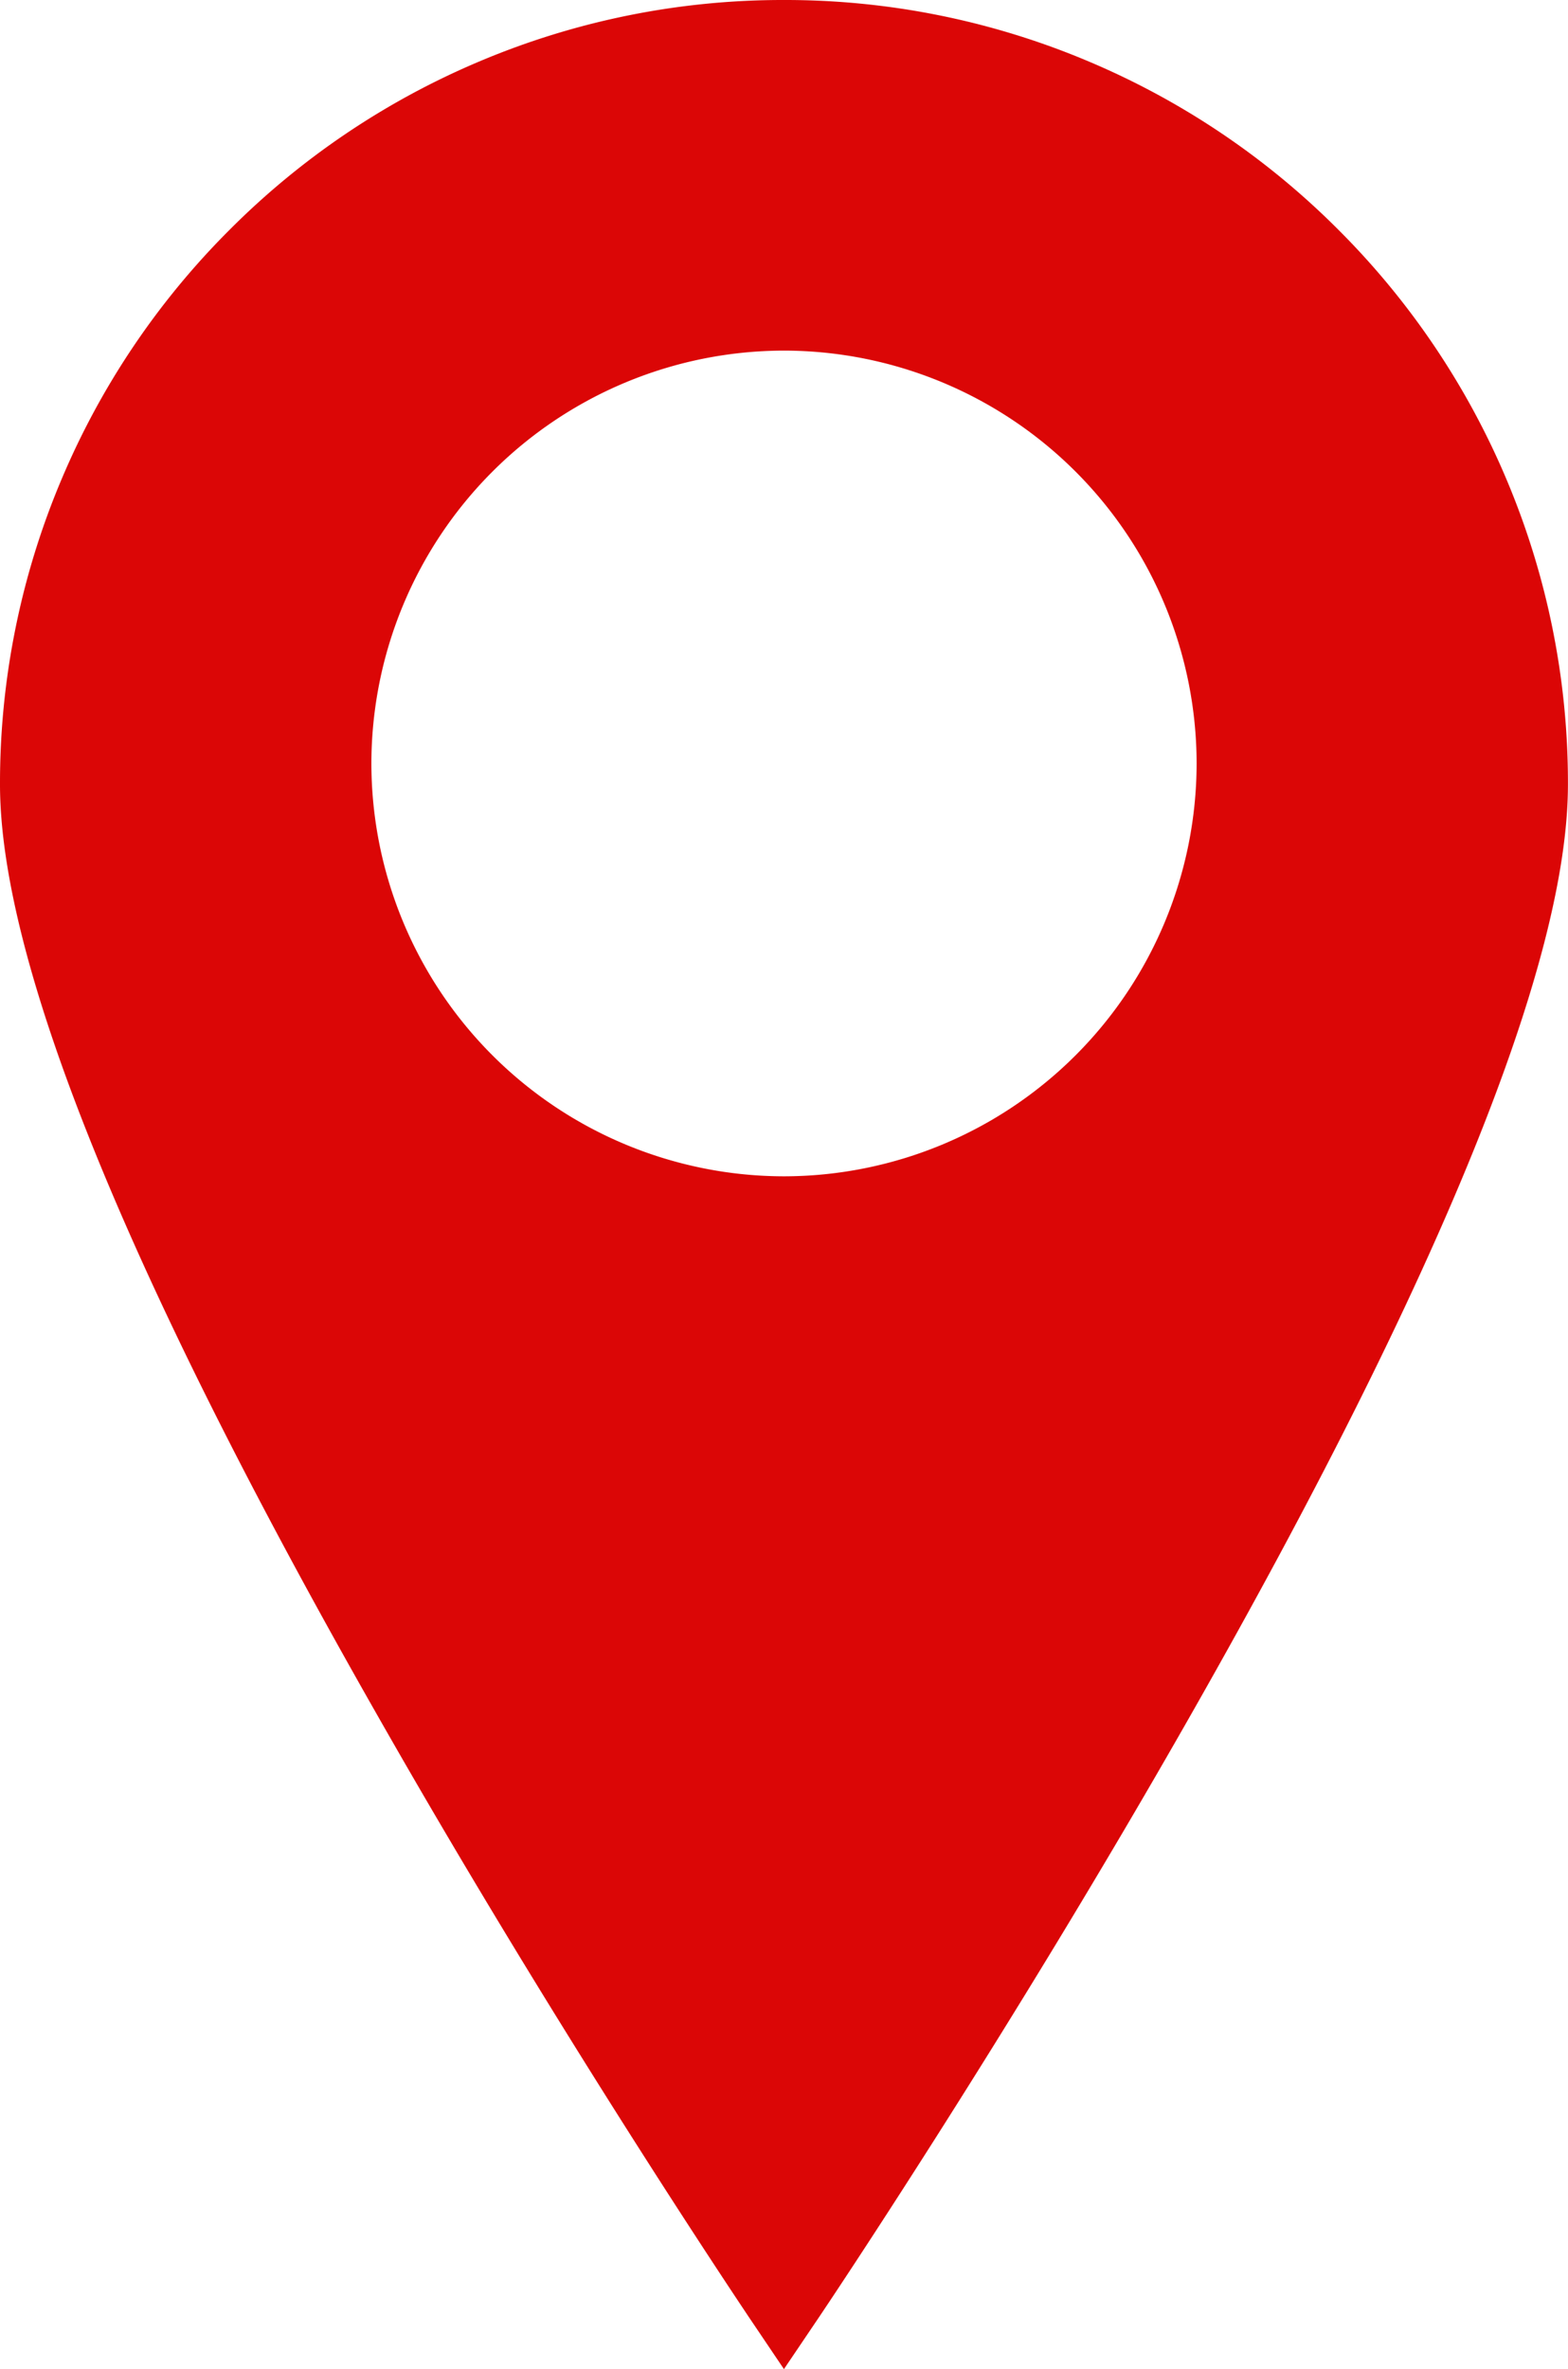 <svg xmlns="http://www.w3.org/2000/svg" width="27.3" height="41.222" viewBox="0 0 27.3 41.222"><defs><style>.a{fill:#db0606;}</style></defs><g transform="translate(0)"><path class="a" d="M-741.092,925.052a13.6,13.6,0,0,0-2.925-4.339,13.6,13.6,0,0,0-4.339-2.925,13.565,13.565,0,0,0-5.313-1.073,13.565,13.565,0,0,0-5.313,1.073,13.6,13.6,0,0,0-4.339,2.925,13.6,13.6,0,0,0-2.925,4.339,13.566,13.566,0,0,0-1.073,5.313c0,3.087,2.2,8.525,6.55,16.162,3.2,5.629,6.451,10.449,6.483,10.5l.616.913.617-.913c.032-.048,3.28-4.867,6.483-10.5,4.346-7.638,6.55-13.075,6.55-16.162A13.565,13.565,0,0,0-741.092,925.052ZM-746.485,930a7.192,7.192,0,0,1-7.184,7.184A7.192,7.192,0,0,1-760.853,930a7.193,7.193,0,0,1,7.184-7.184A7.192,7.192,0,0,1-746.485,930Z" transform="translate(767.319 -916.715)"/></g></svg>